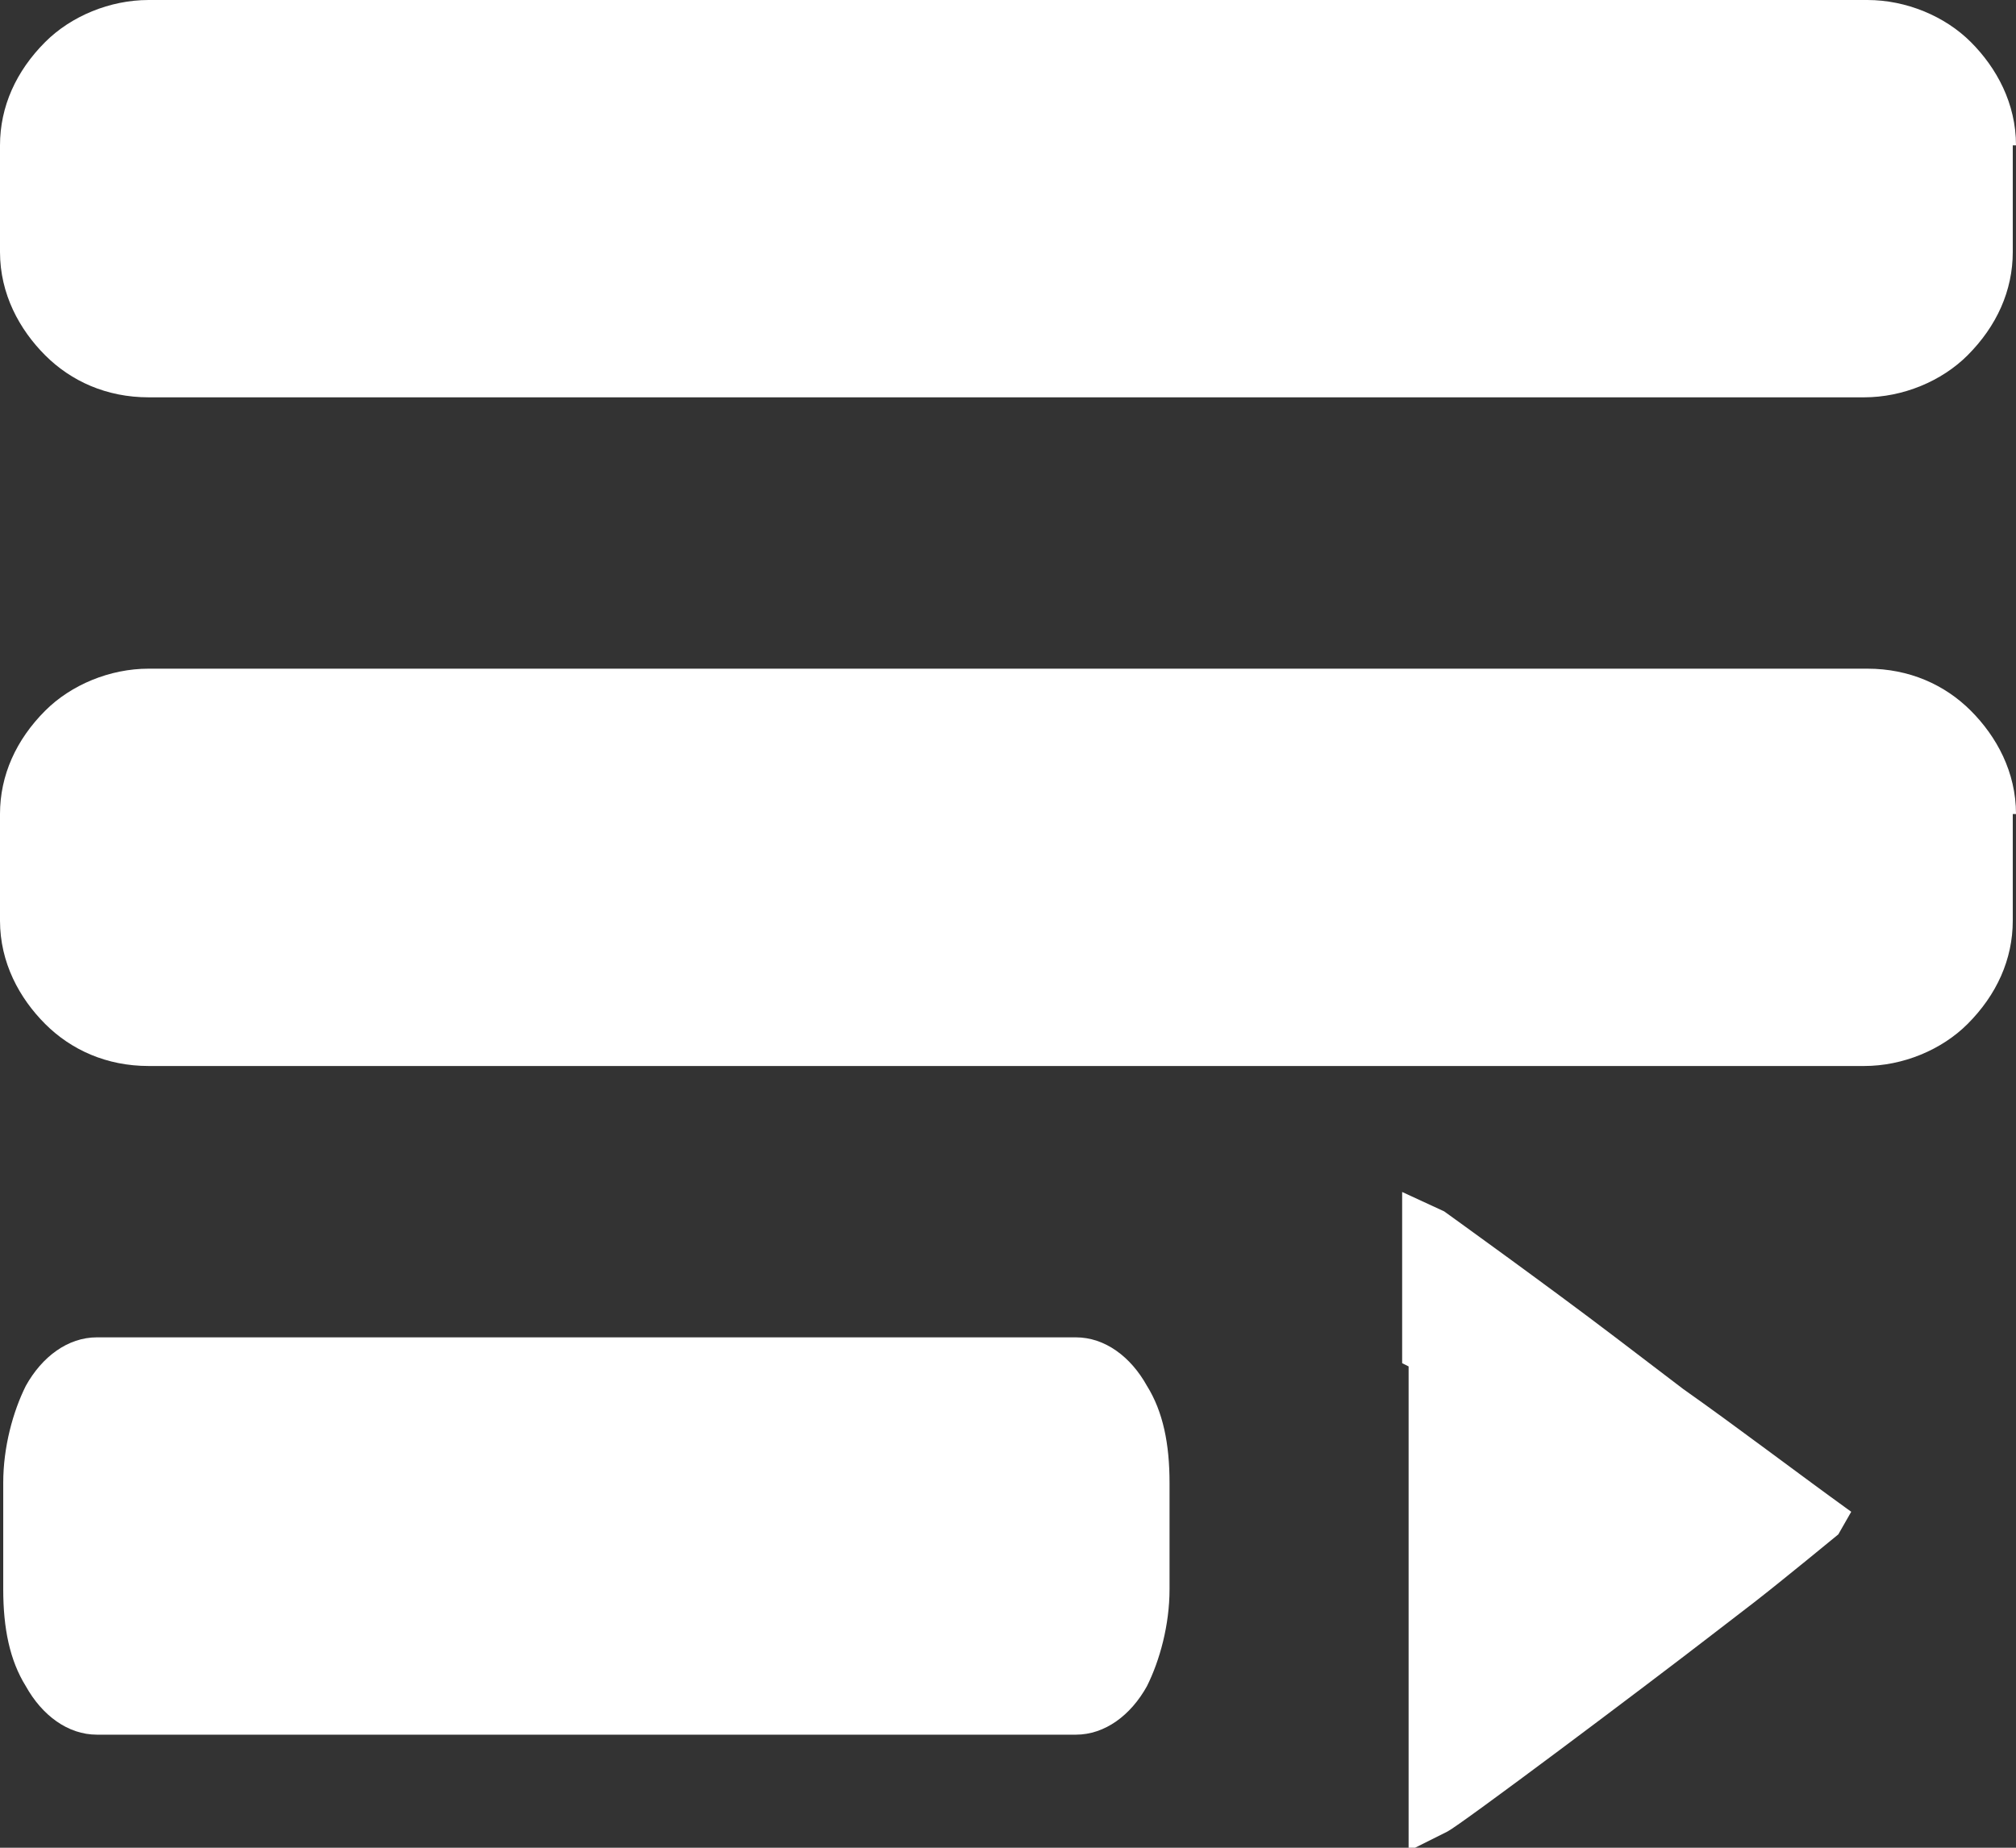<?xml version="1.0" encoding="UTF-8"?>
<svg id="Capa_1" data-name="Capa 1" xmlns="http://www.w3.org/2000/svg" viewBox="0 0 6.24 5.72">
  <rect x="0" y="0" width="6.24" height="5.72" fill="#333333" stroke="none"/>
  <defs>
    <style>
      .cls-1, .cls-2, .cls-3 {
        fill: #fff;
      }

      .cls-2 {
        fill-rule: evenodd;
      }

      .cls-3 {
       
        stroke-linecap: round;
        stroke-linejoin: round;
        stroke-width: .22px;
      }
    </style>
  </defs>
  <path class="cls-2" d="M6.15,.45v.33c0,.2-.17,.36-.37,.36H.46c-.2,0-.37-.16-.37-.36V.45c0-.2,.17-.36,.37-.36,2.85,0,2.47,0,5.32,0,.2,0,.37,.16,.37,.36"/>
  <path class="cls-1" d="M6.06,.78V.45c0-.07-.03-.14-.08-.19-.05-.05-.12-.08-.2-.08H.46c-.08,0-.15,.03-.2,.08-.05,.05-.08,.12-.08,.19v.33c0,.07,.03,.14,.08,.19,.05,.05,.12,.08,.2,.08H5.78c.08,0,.15-.03,.2-.08,.05-.05,.08-.12,.08-.19m.17-.33v.33c0,.12-.05,.23-.14,.32-.08,.08-.2,.13-.32,.13H.46c-.13,0-.24-.05-.32-.13-.08-.08-.14-.19-.14-.32V.45c0-.12,.05-.23,.14-.32,.08-.08,.2-.13,.32-.13H5.78c.12,0,.24,.05,.32,.13,.08,.08,.14,.19,.14,.32Z"/>
  <path class="cls-2" d="M4.43,4.2h0s0,.04,0,.04v1.34s.82-.61,.88-.66c.05-.03,.28-.2,.29-.22l-.4-.3-.05-.03c-.07-.05-.69-.52-.73-.54v.38Z"/>
  <path class="cls-3" d="M4.43,4.2h0s0,.04,0,.04v1.34s.82-.61,.88-.66c.05-.03,.28-.2,.29-.22l-.4-.3-.05-.03c-.07-.05-.69-.52-.73-.54v.38Z"/>
  <path class="cls-2" d="M4.43,4.2h0s0,.04,0,.04v1.34s.82-.61,.88-.66c.05-.03,.28-.2,.29-.22l-.4-.3-.05-.03c-.07-.05-.69-.52-.73-.54v.38Z"/>
  <path class="cls-1" d="M4.34,4.22c0-.17,0-.36,0-.53l.13,.06s.32,.23,.53,.39l.21,.16c.17,.12,.34,.25,.52,.38l-.04,.07s-.17,.14-.26,.21l-.13,.1c-.22,.17-.78,.59-.82,.61l-.12,.06c0-.5,0-1,0-1.5m.17-.02c.02,.4,0,.82,0,1.22,.18-.13,.51-.38,.66-.5,.1-.07,.19-.14,.29-.21l-.31-.23c-.22-.15-.43-.32-.64-.48v.2Z"/>
  <path class="cls-2" d="M6.15,2.52v.33c0,.2-.17,.36-.37,.36H.46c-.2,0-.37-.16-.37-.36v-.33c0-.2,.17-.36,.37-.36,2.85,0,2.47,0,5.32,0,.2,0,.37,.16,.37,.36"/>
  <path class="cls-1" d="M6.06,2.85v-.33c0-.07-.03-.14-.08-.19-.05-.05-.12-.08-.2-.08H.46c-.08,0-.15,.03-.2,.08-.05,.05-.08,.12-.08,.19v.33c0,.07,.03,.14,.08,.19,.05,.05,.12,.08,.2,.08H5.78c.08,0,.15-.03,.2-.08,.05-.05,.08-.12,.08-.19m.17-.33v.33c0,.12-.05,.23-.14,.32-.08,.08-.2,.13-.32,.13H.46c-.13,0-.24-.05-.32-.13-.08-.08-.14-.19-.14-.32v-.33c0-.12,.05-.23,.14-.32,.08-.08,.2-.13,.32-.13H5.78c.13,0,.24,.05,.32,.13,.08,.08,.14,.19,.14,.32Z"/>
  <path class="cls-2" d="M3.54,4.59v.33c0,.2-.09,.36-.21,.36H.3c-.12,0-.21-.16-.21-.36v-.33c0-.2,.09-.36,.21-.36,1.62,0,1.41,0,3.03,0,.12,0,.21,.16,.21,.36"/>
  <path class="cls-1" d="M3.45,4.92v-.33c0-.08-.02-.16-.05-.21-.02-.04-.05-.06-.07-.06H.3s-.05,.02-.07,.06c-.03,.05-.05,.13-.05,.21v.33c0,.08,.02,.16,.05,.21,.02,.04,.05,.06,.07,.06H3.33s.05-.02,.07-.06c.03-.05,.05-.13,.05-.21m.17-.33v.33c0,.11-.03,.22-.07,.3-.05,.09-.13,.15-.22,.15H.3c-.09,0-.17-.06-.22-.15-.05-.08-.07-.18-.07-.3v-.33c0-.11,.03-.22,.07-.3,.05-.09,.13-.15,.22-.15H3.33c.09,0,.17,.06,.22,.15,.05,.08,.07,.18,.07,.3Z"/>
</svg>